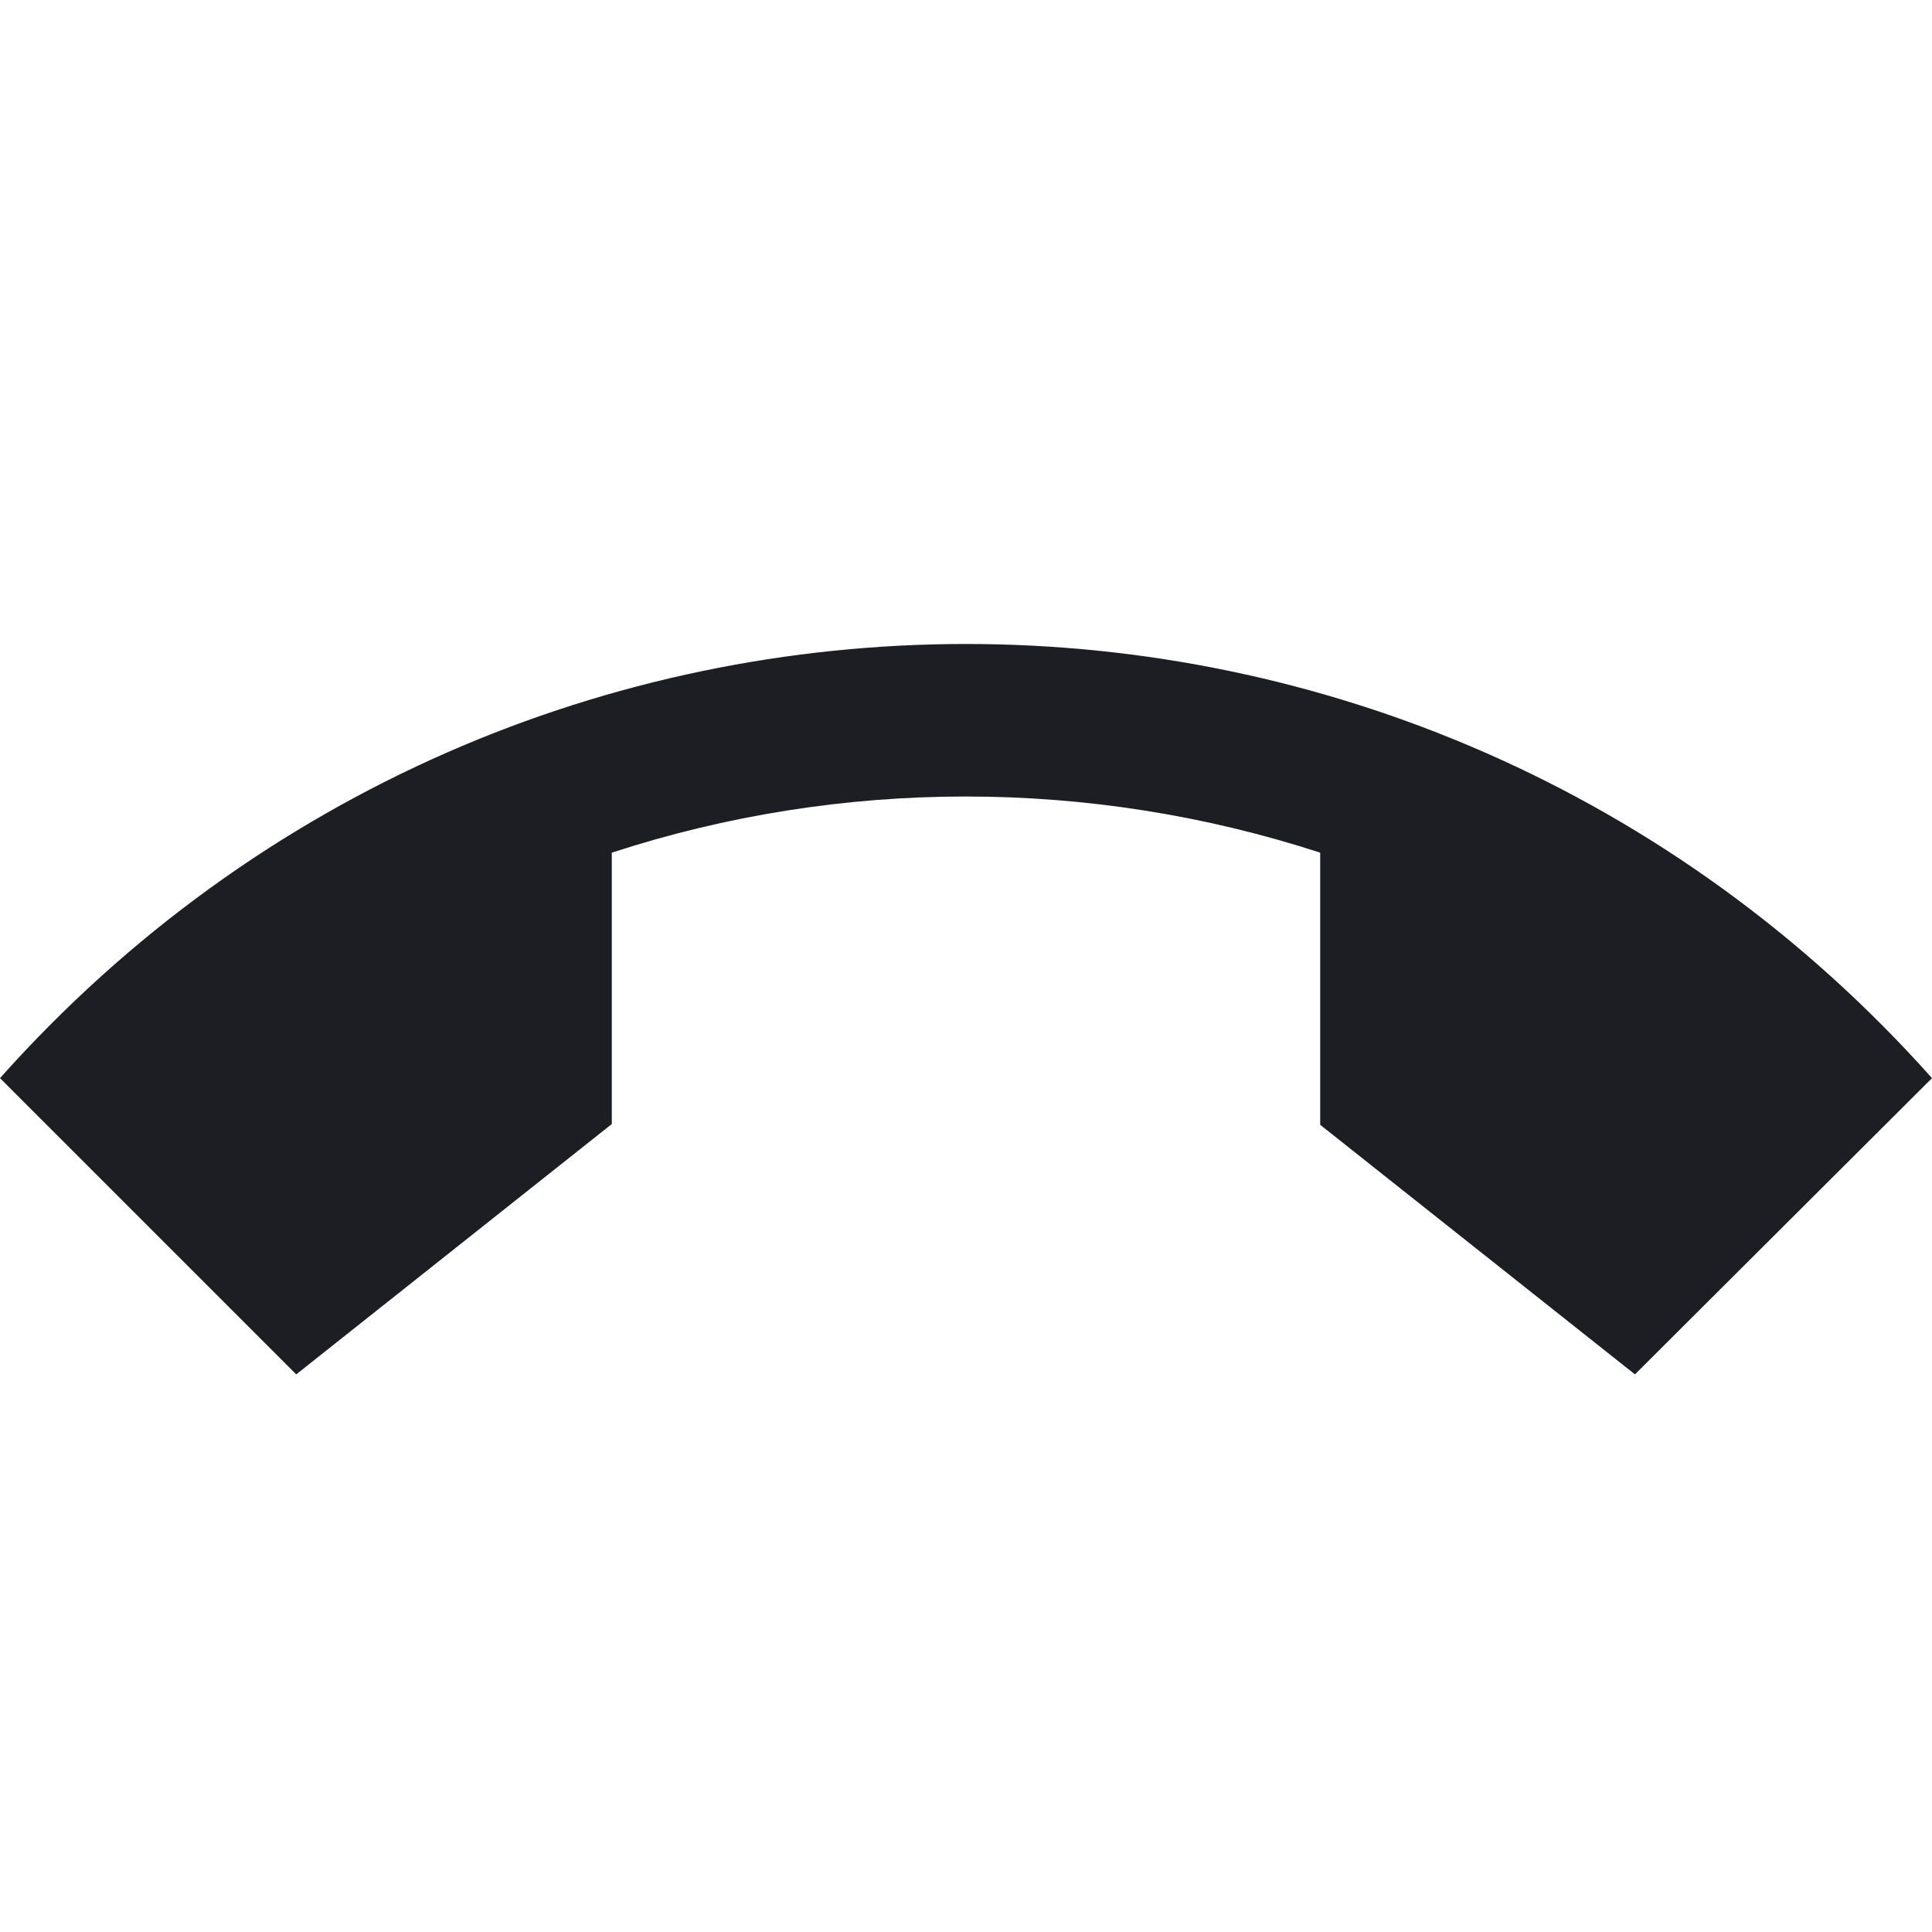 <svg viewBox="0 0 24 24" fill="none" xmlns="http://www.w3.org/2000/svg"><g><path d="M3.68 17.073L7.6 13.963V10.592C10.45 9.662 13.54 9.662 16.4 10.592V13.973L20.31 17.073L24 13.393C17.59 6.202 6.41 6.202 0 13.393L3.68 17.073Z" fill="#1D1E23"/></g></svg>